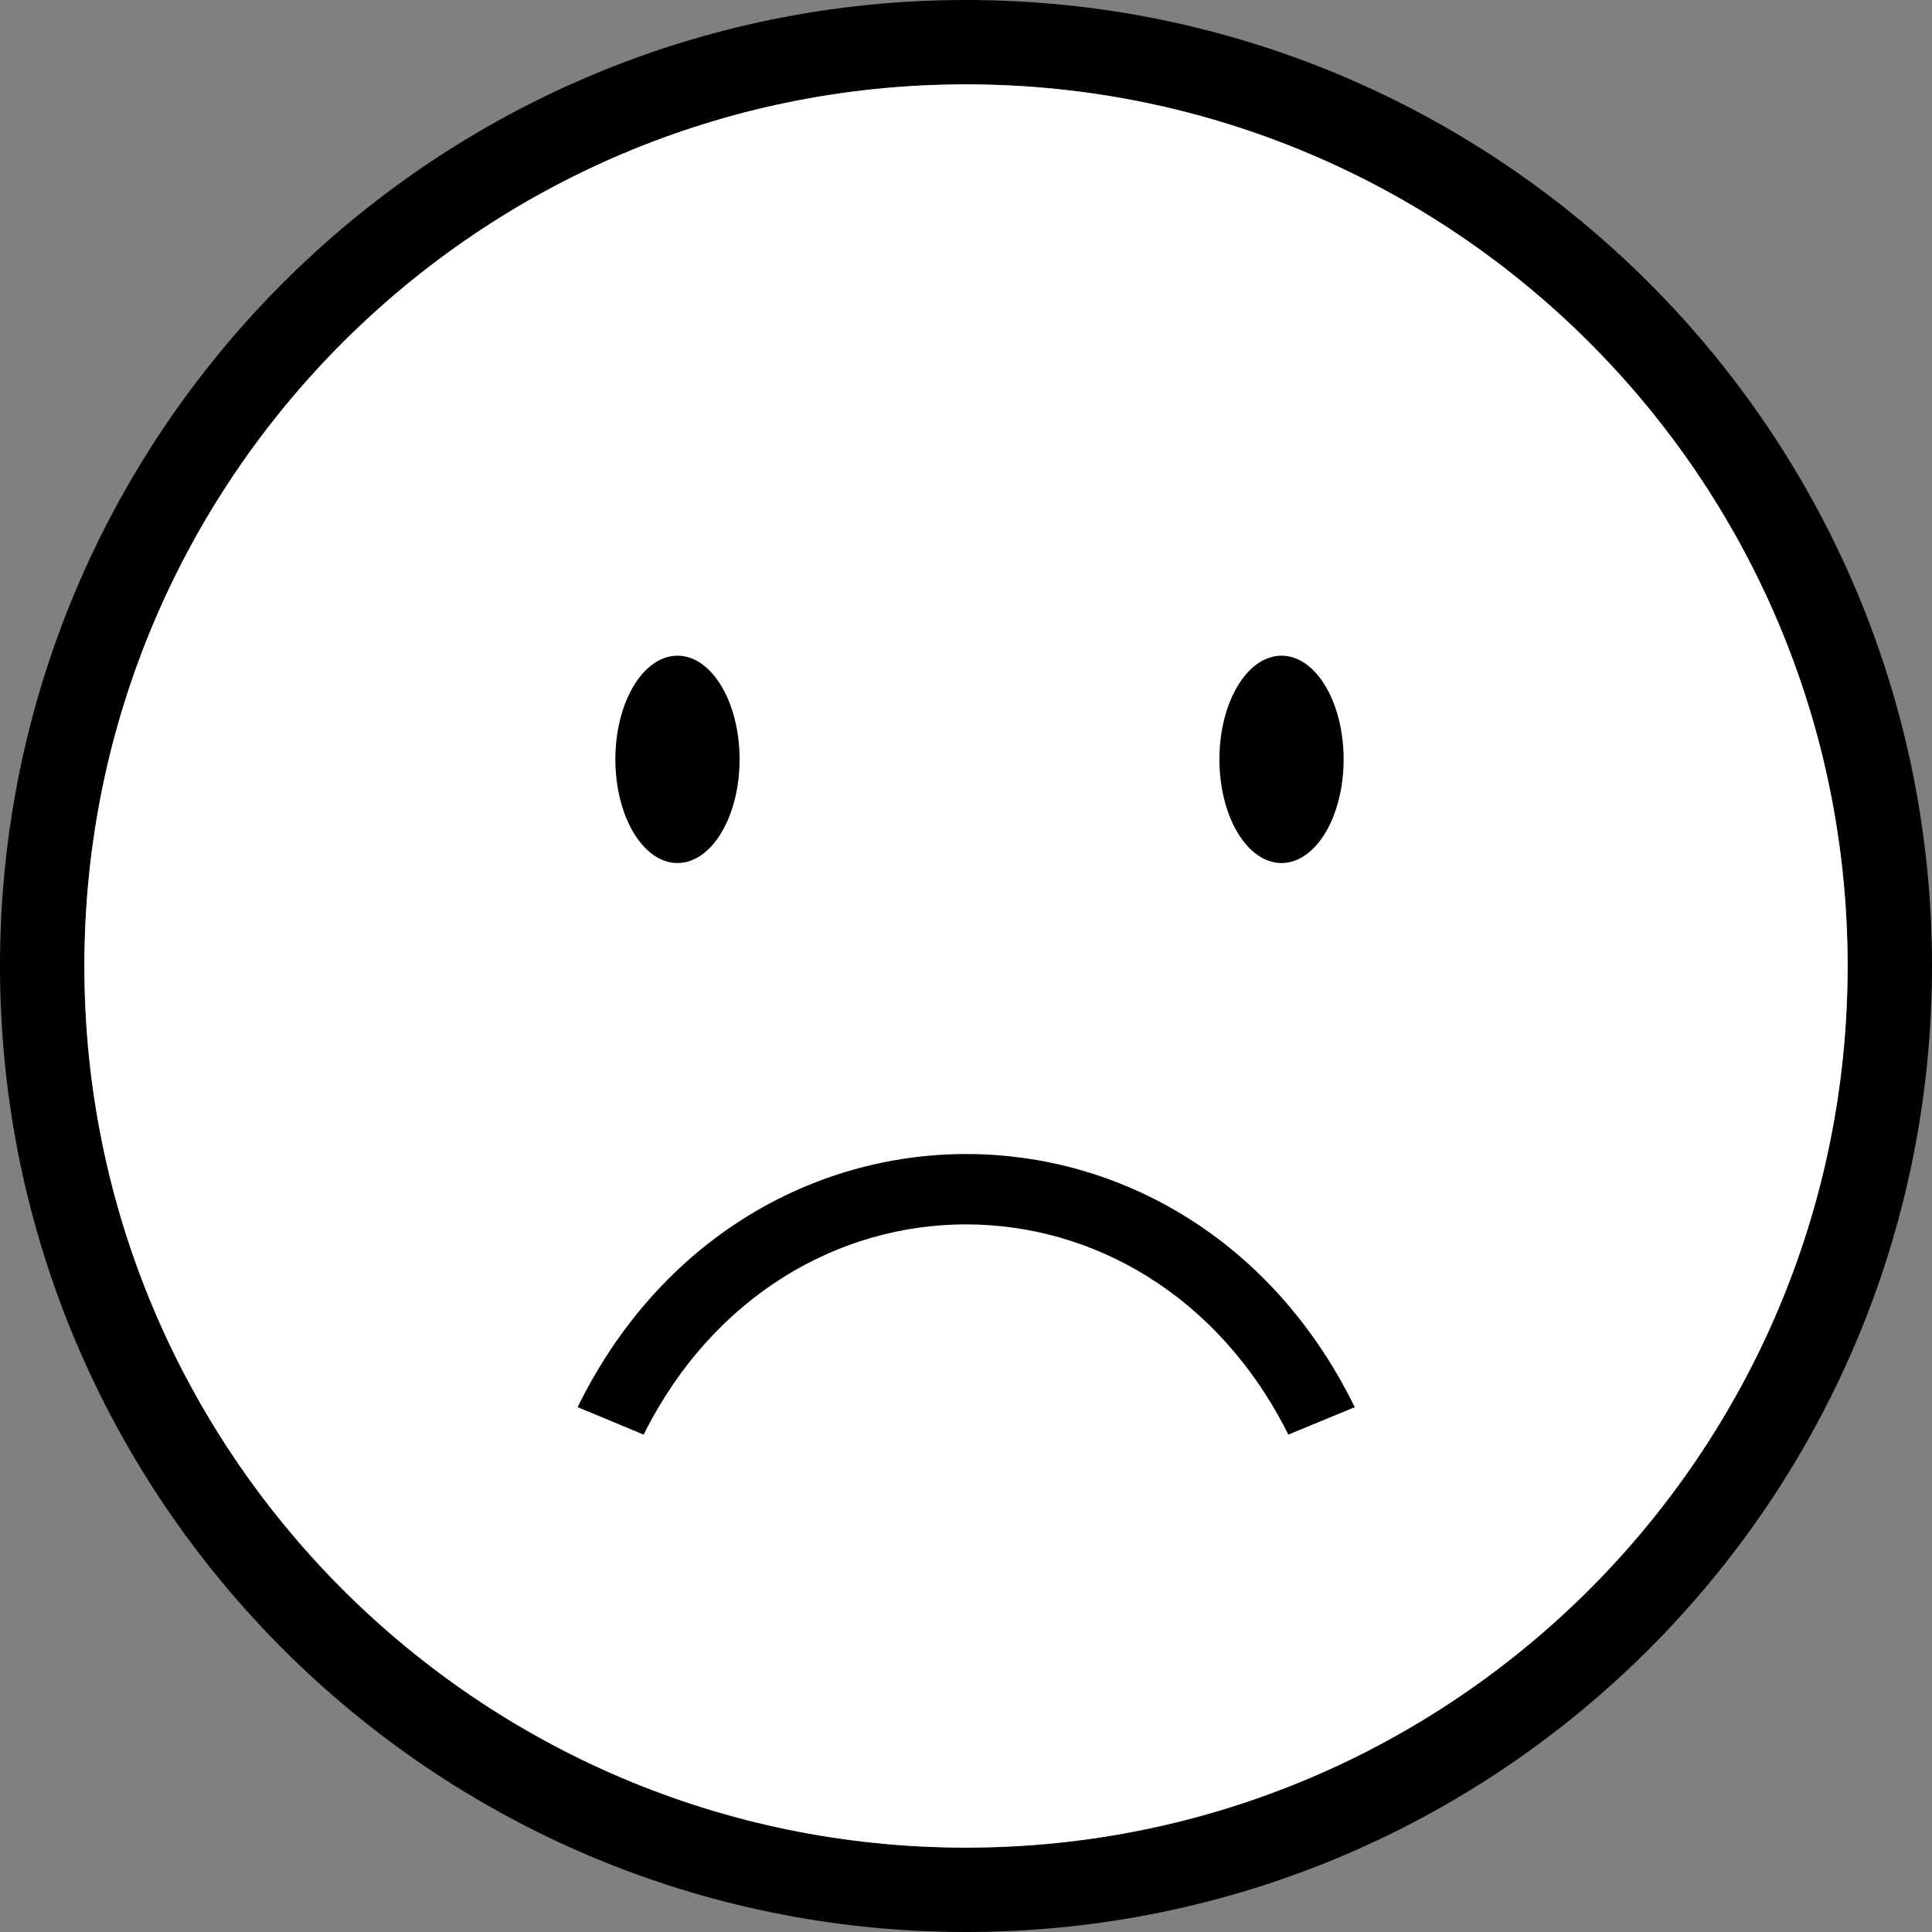 <svg xmlns="http://www.w3.org/2000/svg" viewBox="0 0 511.75 511.75"><rect x="0" y="0" width="511.75" height="511.75" fill="#808080" stroke="none"/><defs><style>.cls-1{fill:#fff;}</style></defs><g id="Layer_2" data-name="Layer 2"><g id="Layer_1-2" data-name="Layer 1"><path d="M255.88,0C114.56,0,0,114.56,0,255.87S114.56,511.75,255.88,511.75,511.75,397.19,511.75,255.87,397.19,0,255.88,0Zm0,489.4c-129,0-233.53-104.56-233.53-233.53S126.9,22.35,255.88,22.35,489.4,126.9,489.4,255.87,384.85,489.4,255.88,489.4Z"/><path class="cls-1" d="M489.4,255.87c0,129-104.55,233.53-233.52,233.53S22.35,384.84,22.35,255.87,126.9,22.35,255.88,22.35,489.4,126.9,489.4,255.87Z"/><ellipse cx="179.45" cy="201.14" rx="16.45" ry="27.46"/><ellipse cx="339.45" cy="201.14" rx="16.45" ry="27.46"/><path d="M341.26,380c-37.14-74.29-133.68-74.2-170.77,0L153,372.73c43.89-89.4,162-89.4,205.85,0Z"/></g></g></svg>